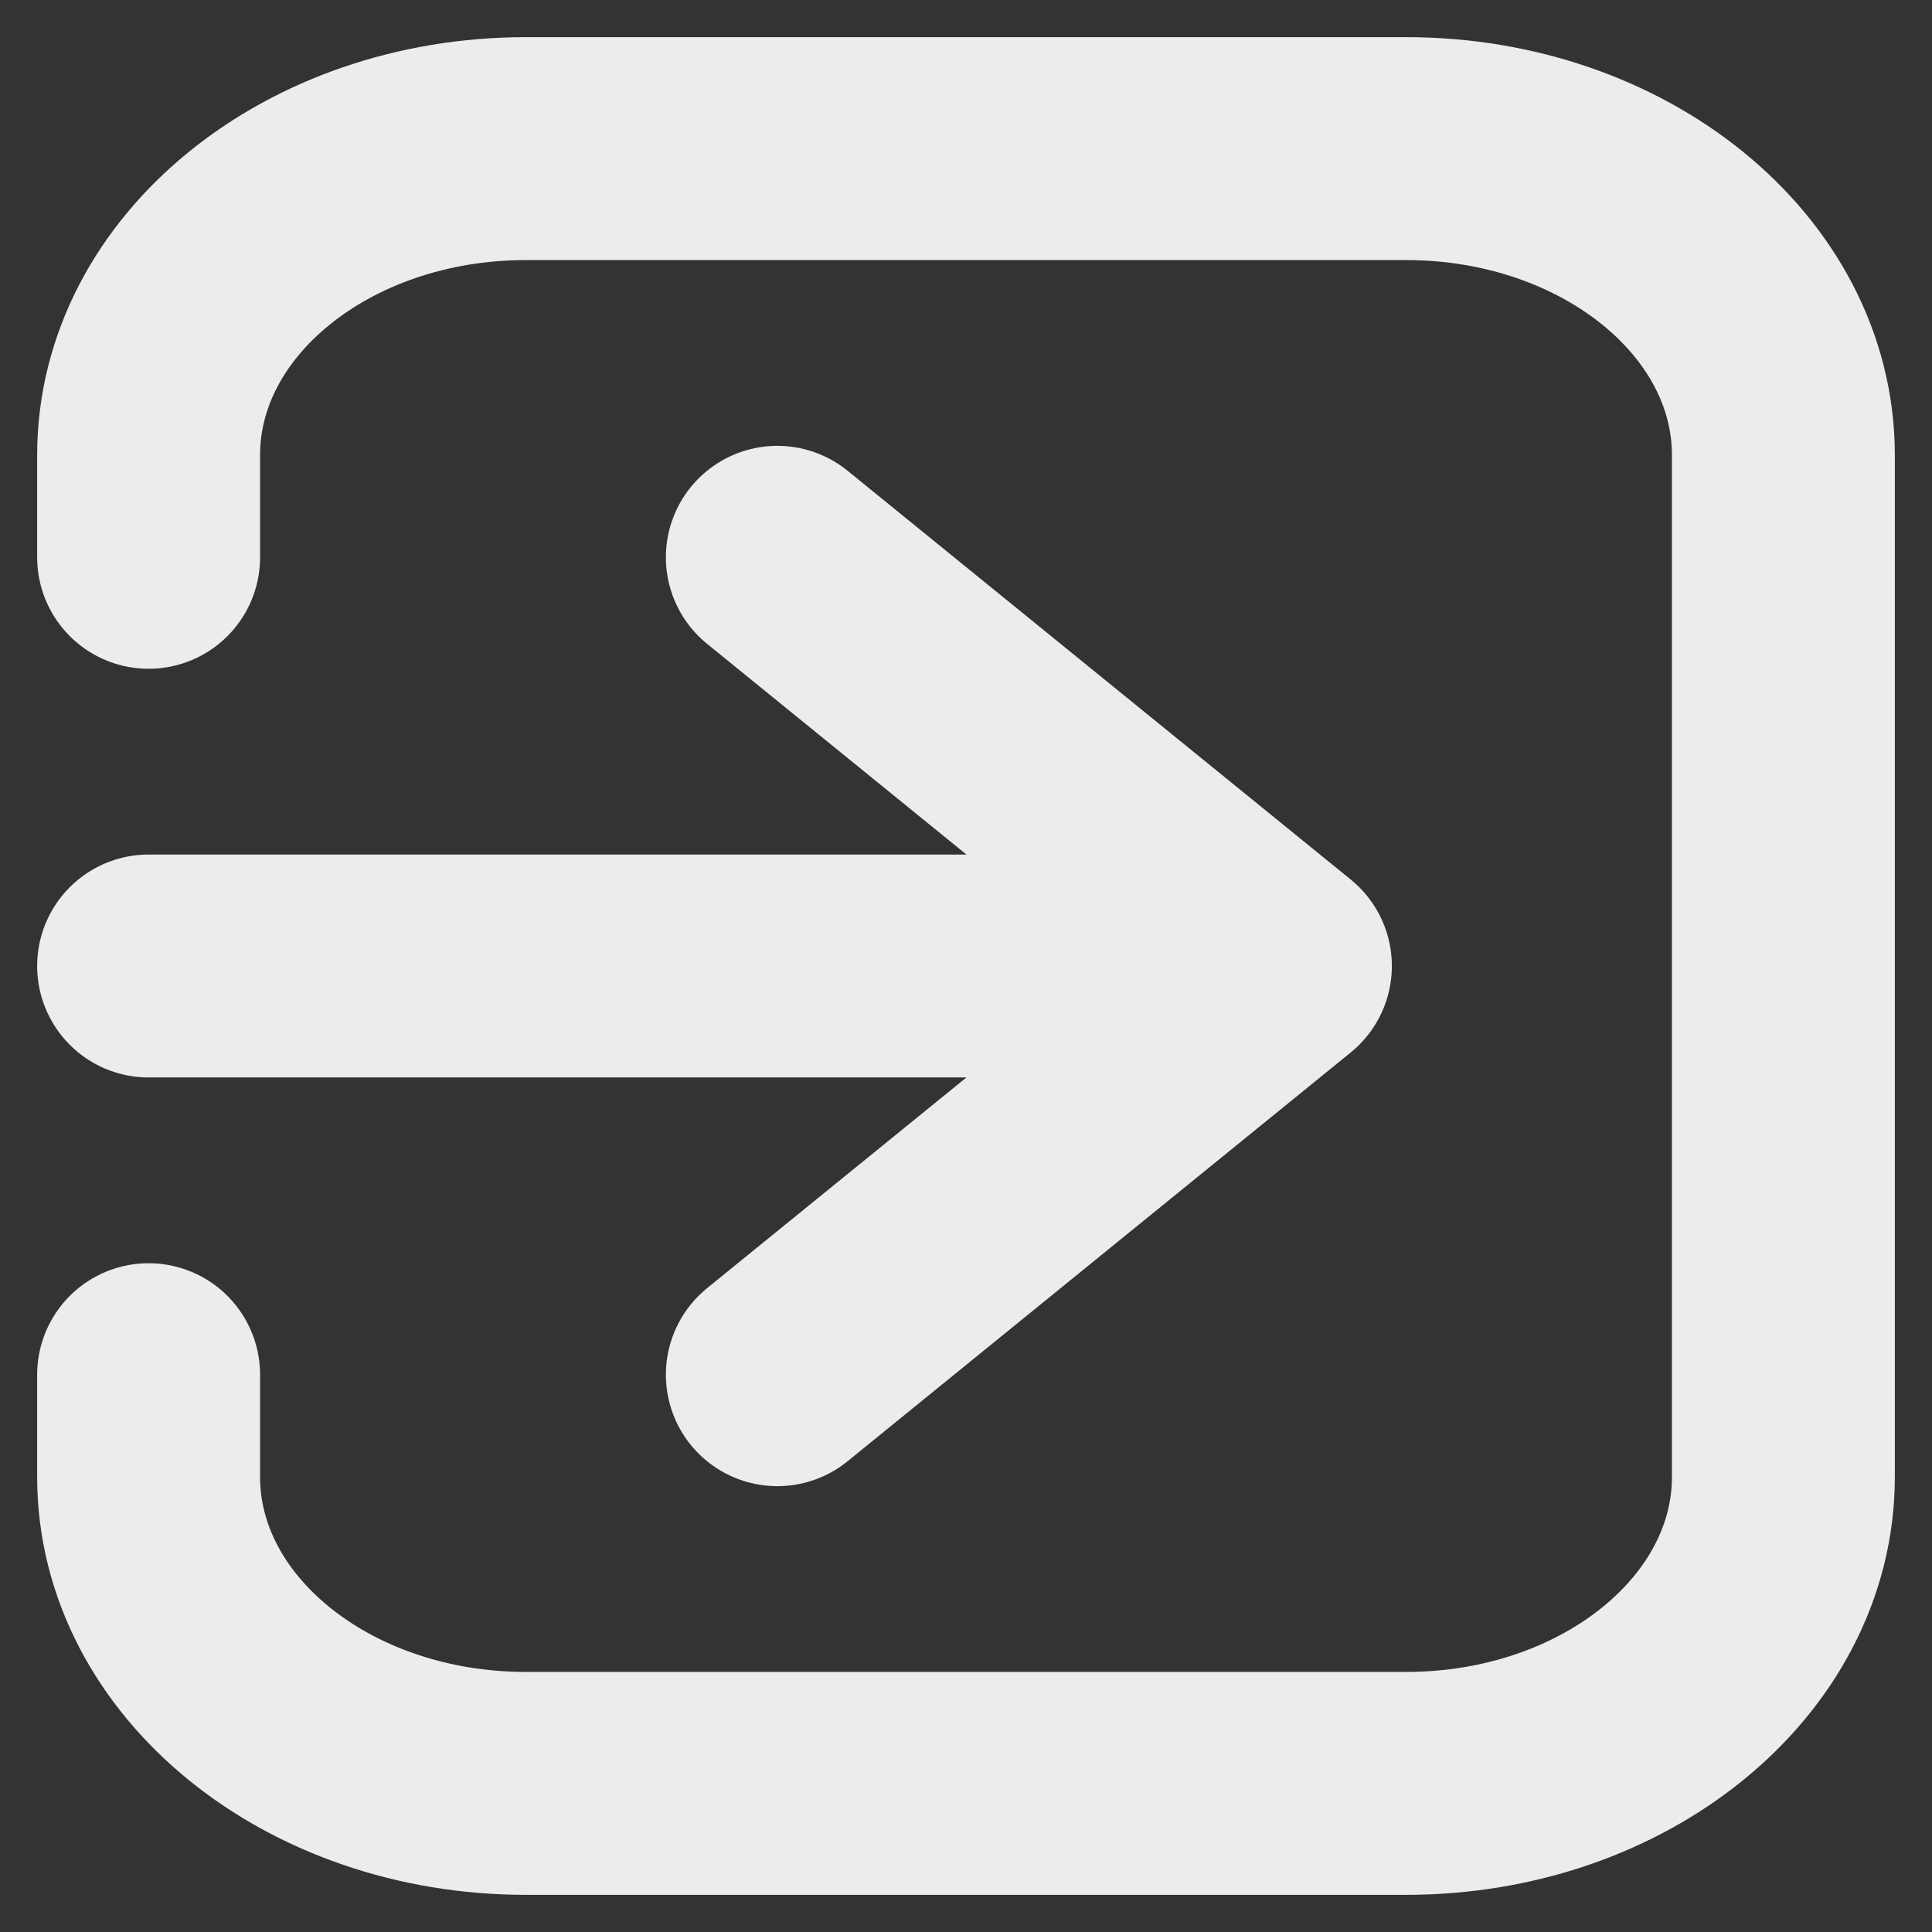 <svg width="26" height="26" viewBox="0 0 26 26" fill="none" xmlns="http://www.w3.org/2000/svg">
<rect x="0" y="0" width="26" height="26" fill="#333333" stroke="none"/>
<path d="M10.461 18.5L17.231 13M17.231 13L10.461 7.5M17.231 13H2M2 18.5V19.875C2 22.153 4.273 24 7.077 24H18.923C21.727 24 24 22.153 24 19.875V6.125C24 3.847 21.727 2 18.923 2H7.077C4.273 2 2 3.847 2 6.125V7.5" stroke="#ECECEC" stroke-width="3" stroke-linecap="round" stroke-linejoin="round"/>
</svg>
